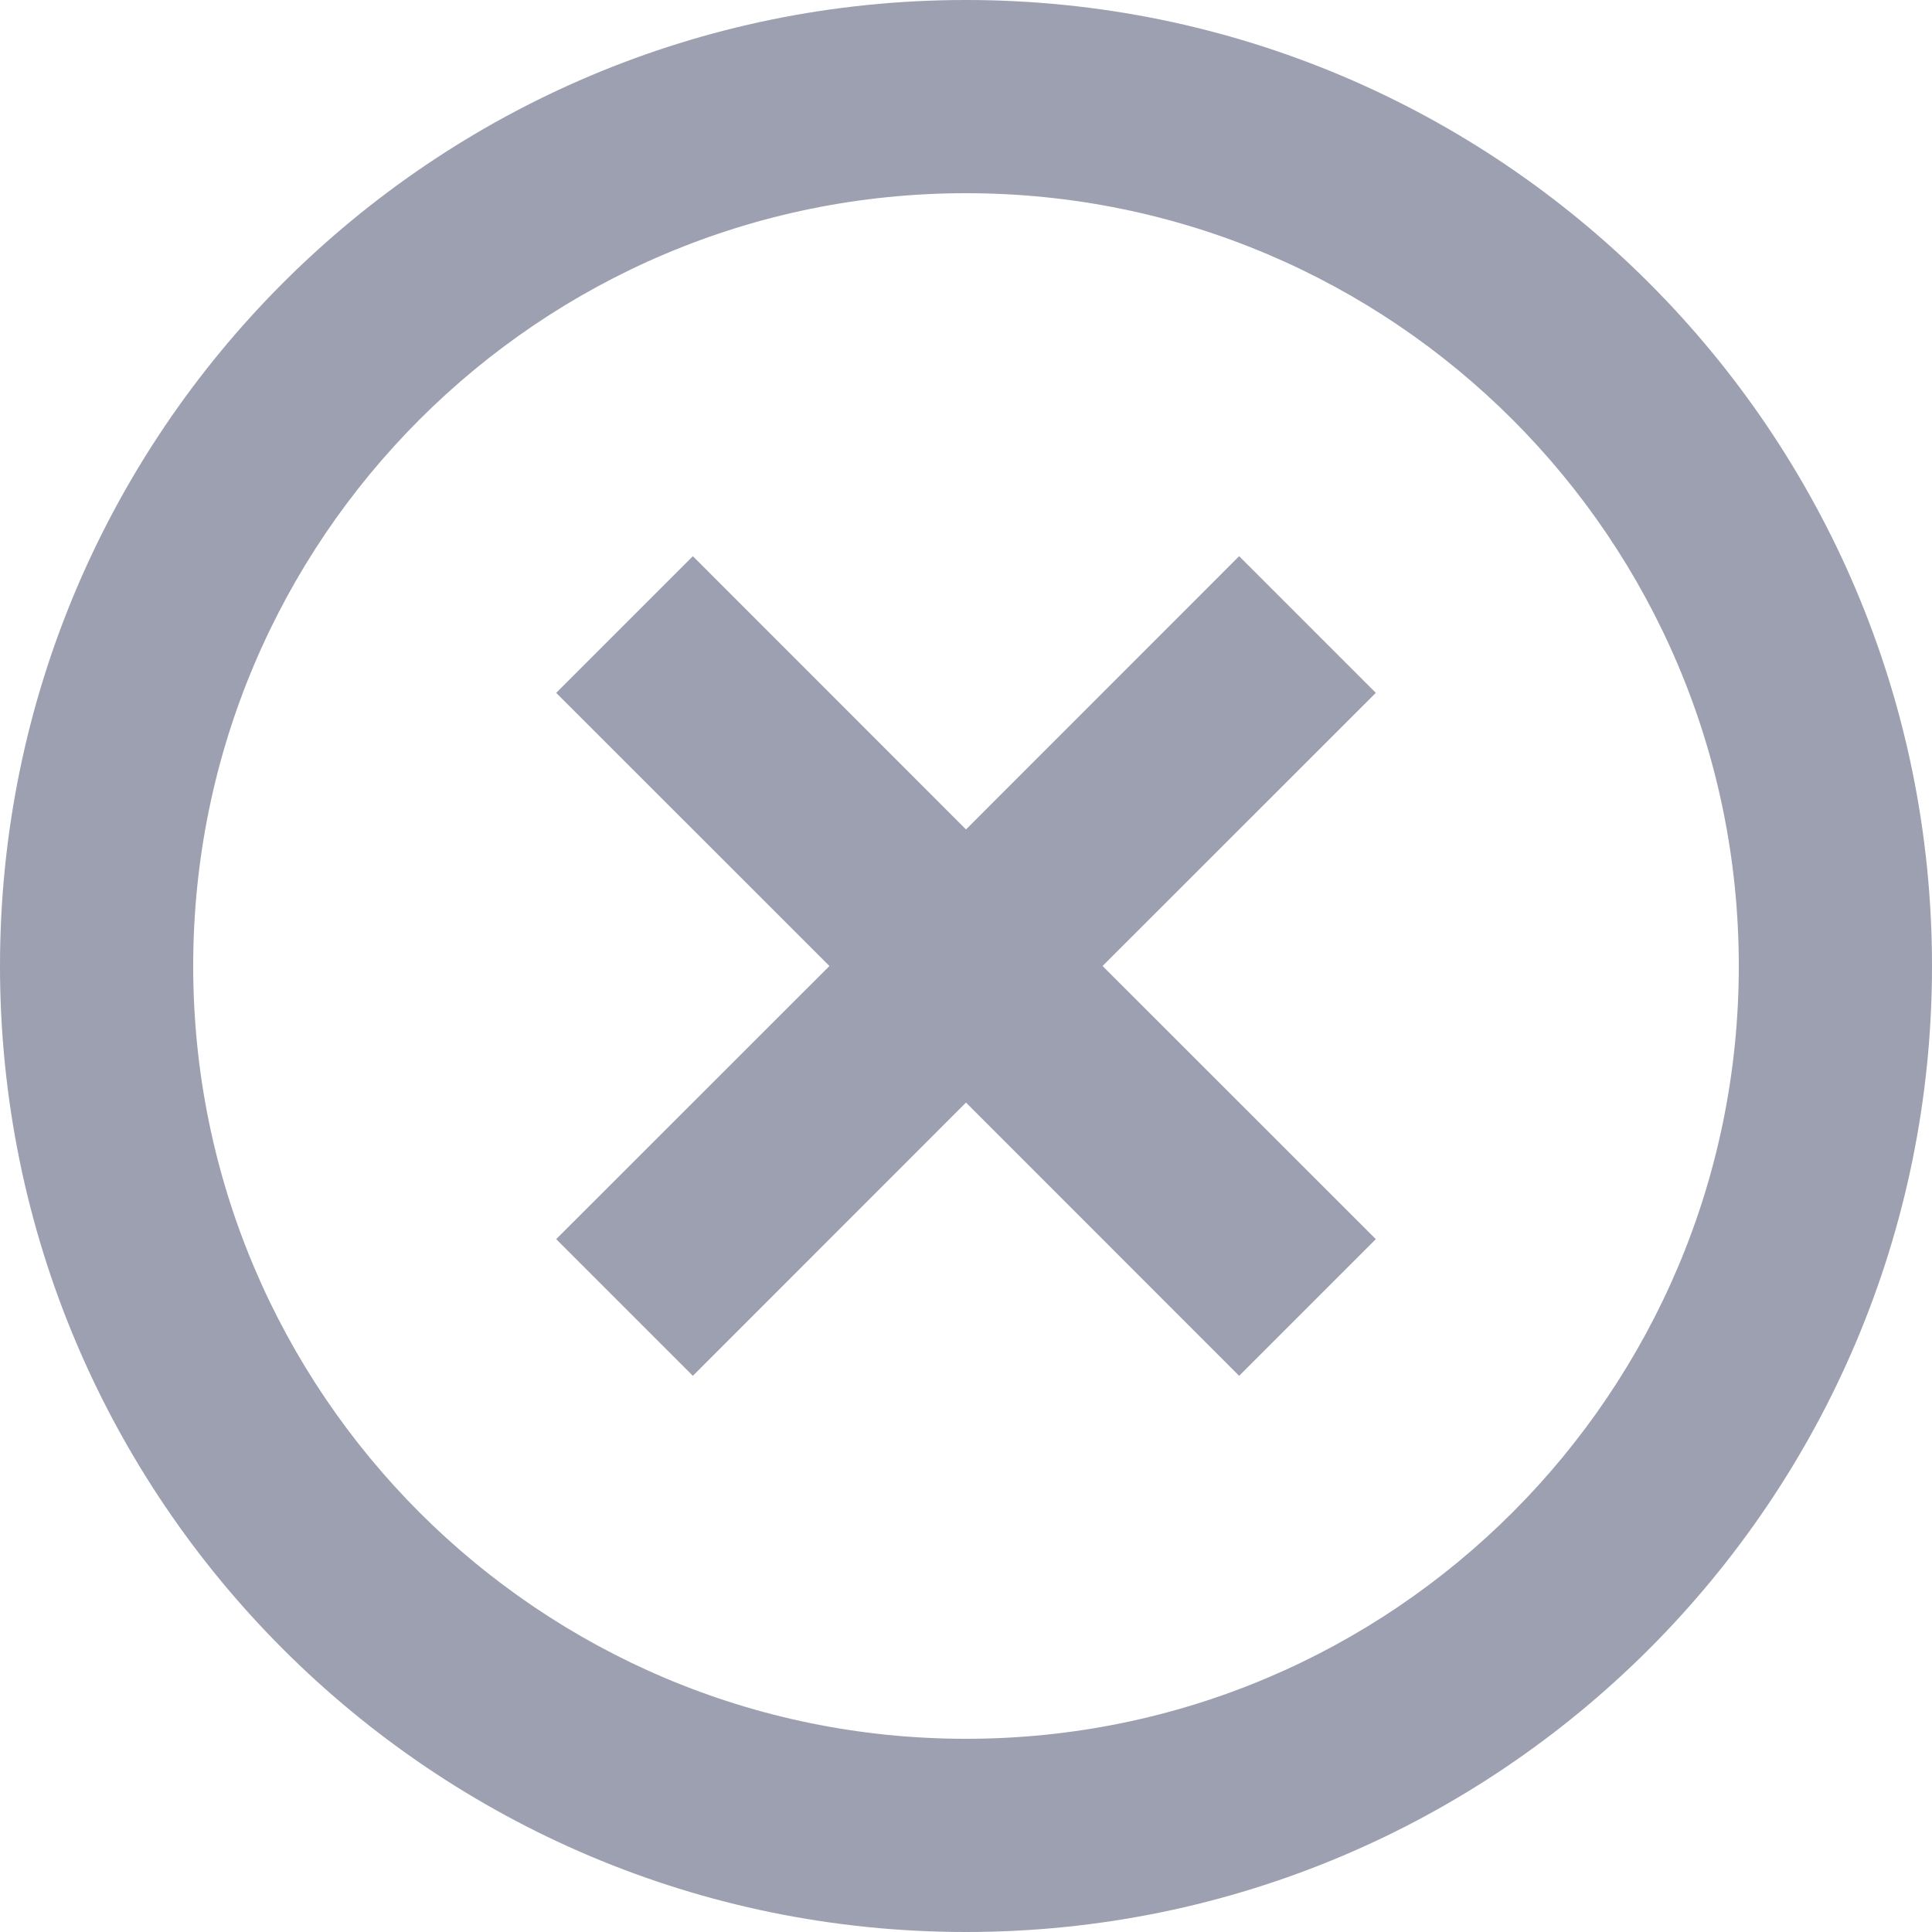 <?xml version="1.0" encoding="UTF-8"?>
<svg width="16px" height="16px" viewBox="0 0 16 16" version="1.1" xmlns="http://www.w3.org/2000/svg" xmlns:xlink="http://www.w3.org/1999/xlink">
    <title>FA686E9F-B32C-4258-B19B-737D1ECB15C7</title>
    <g id="Page-1" stroke="none" stroke-width="1" fill="none" fill-rule="evenodd">
        <g id="organizational-structure-unit-details" transform="translate(-750, -132)" fill="#9CA0B0" fill-rule="nonzero">
            <g id="Group-8" transform="translate(725, 107)">
                <g transform="translate(16, 16)" id="icons/close">
                    <g transform="translate(9, 9)">
                        <path d="M8,16 C3.582,16 0,12.418 0,8 C0,3.582 3.582,0 8,0 C12.418,0 16,3.582 16,8 C16,12.418 12.418,16 8,16 Z M8,14.4 C11.535,14.4 14.4,11.535 14.4,8 C14.4,4.465 11.535,1.6 8,1.6 C4.465,1.6 1.6,4.465 1.6,8 C1.6,11.535 4.465,14.4 8,14.4 Z M8,6.869 L10.262,4.606 L11.394,5.738 L9.131,8 L11.394,10.262 L10.262,11.394 L8,9.131 L5.738,11.394 L4.606,10.262 L6.869,8 L4.606,5.738 L5.738,4.606 L8,6.869 Z" id="Shape"></path>
                    </g>
                </g>
            </g>
        </g>
    </g>
</svg>